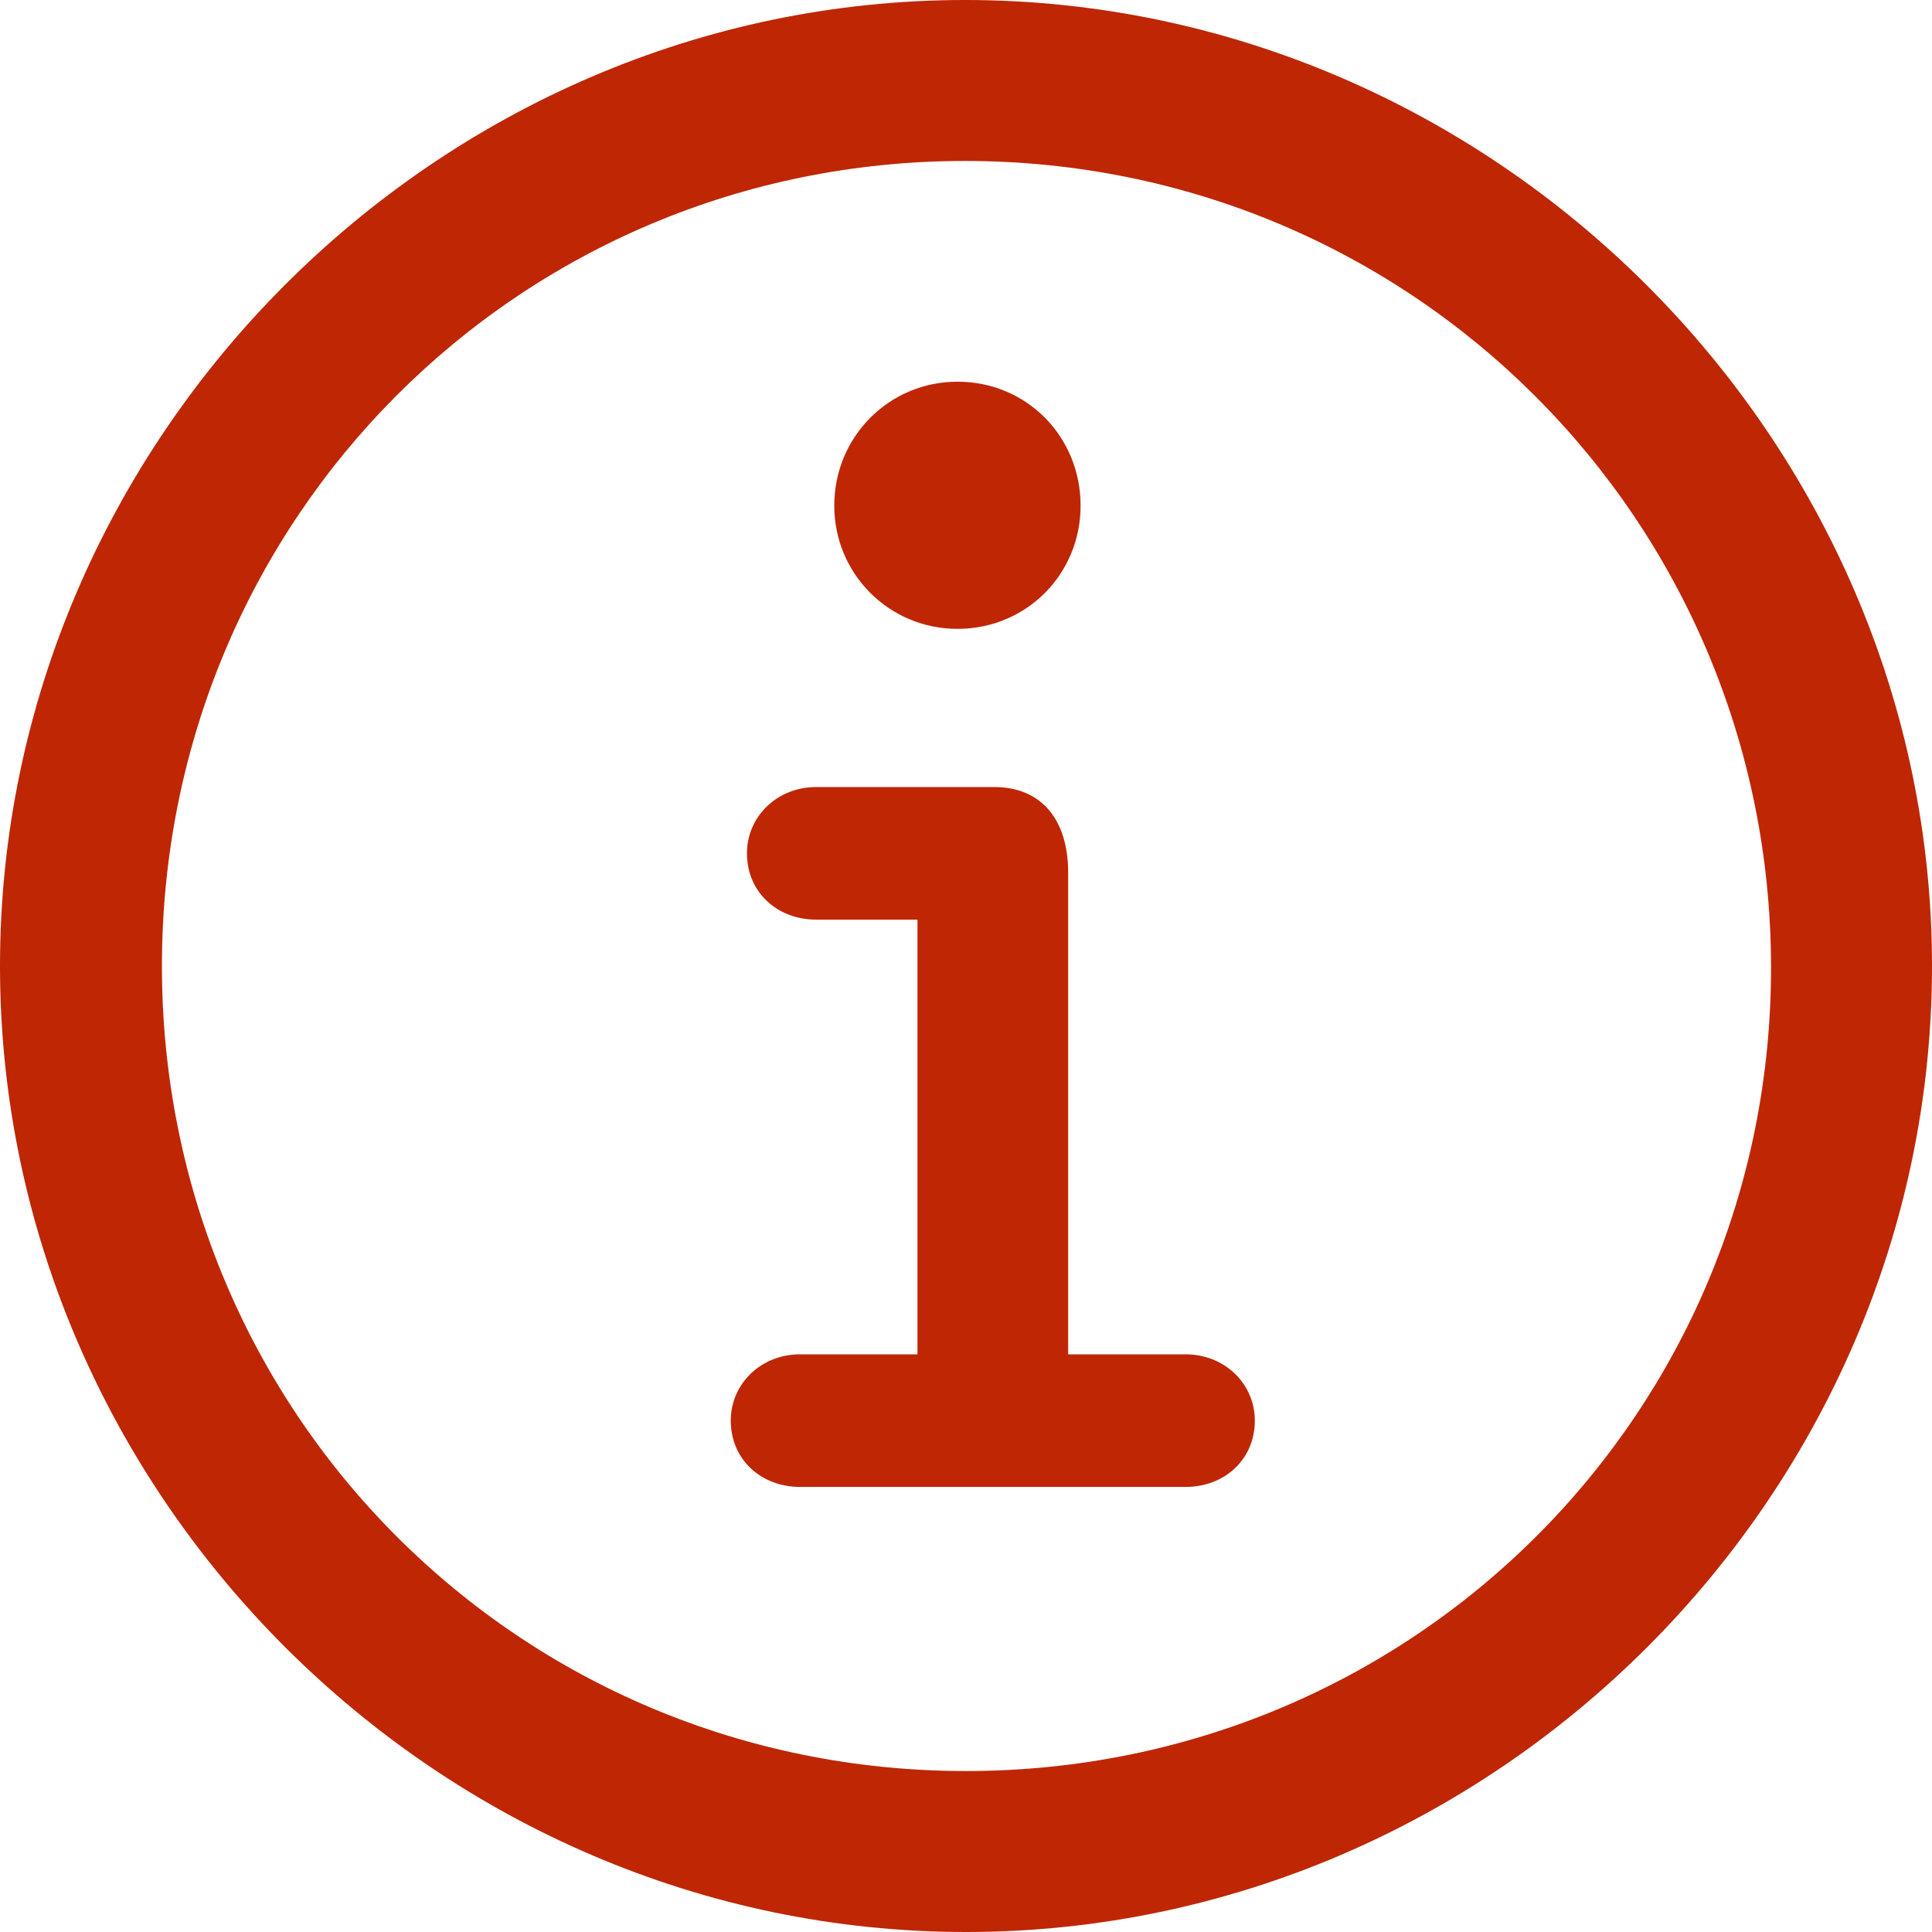 <svg fill="none" height="16" viewBox="0 0 16 16" width="16" xmlns="http://www.w3.org/2000/svg"><path d="m8 16c4.377 0 8-3.623 8-8 0-4.369-3.631-8-8.008-8-4.369 0-7.992 3.631-7.992 8 0 4.377 3.631 8 8 8zm0-1.333c-3.702 0-6.659-2.965-6.659-6.667 0-3.694 2.949-6.667 6.651-6.667 3.702 0 6.667 2.973 6.675 6.667.008 3.702-2.965 6.667-6.667 6.667zm-.071-9.459c.573 0 1.02-.455 1.02-1.02 0-.573-.447-1.027-1.02-1.027-.565 0-1.02.455-1.02 1.027 0 .565.455 1.02 1.02 1.02zm-1.302 7.106h3.192c.322 0 .573-.227.573-.549 0-.306-.251-.549-.573-.549h-.973v-3.992c0-.424-.212-.706-.612-.706h-1.475c-.322 0-.573.243-.573.549 0 .322.251.549.573.549h.839v3.6h-.973c-.322 0-.573.243-.573.549 0 .322.251.549.573.549z" fill="#bf2604"/></svg>